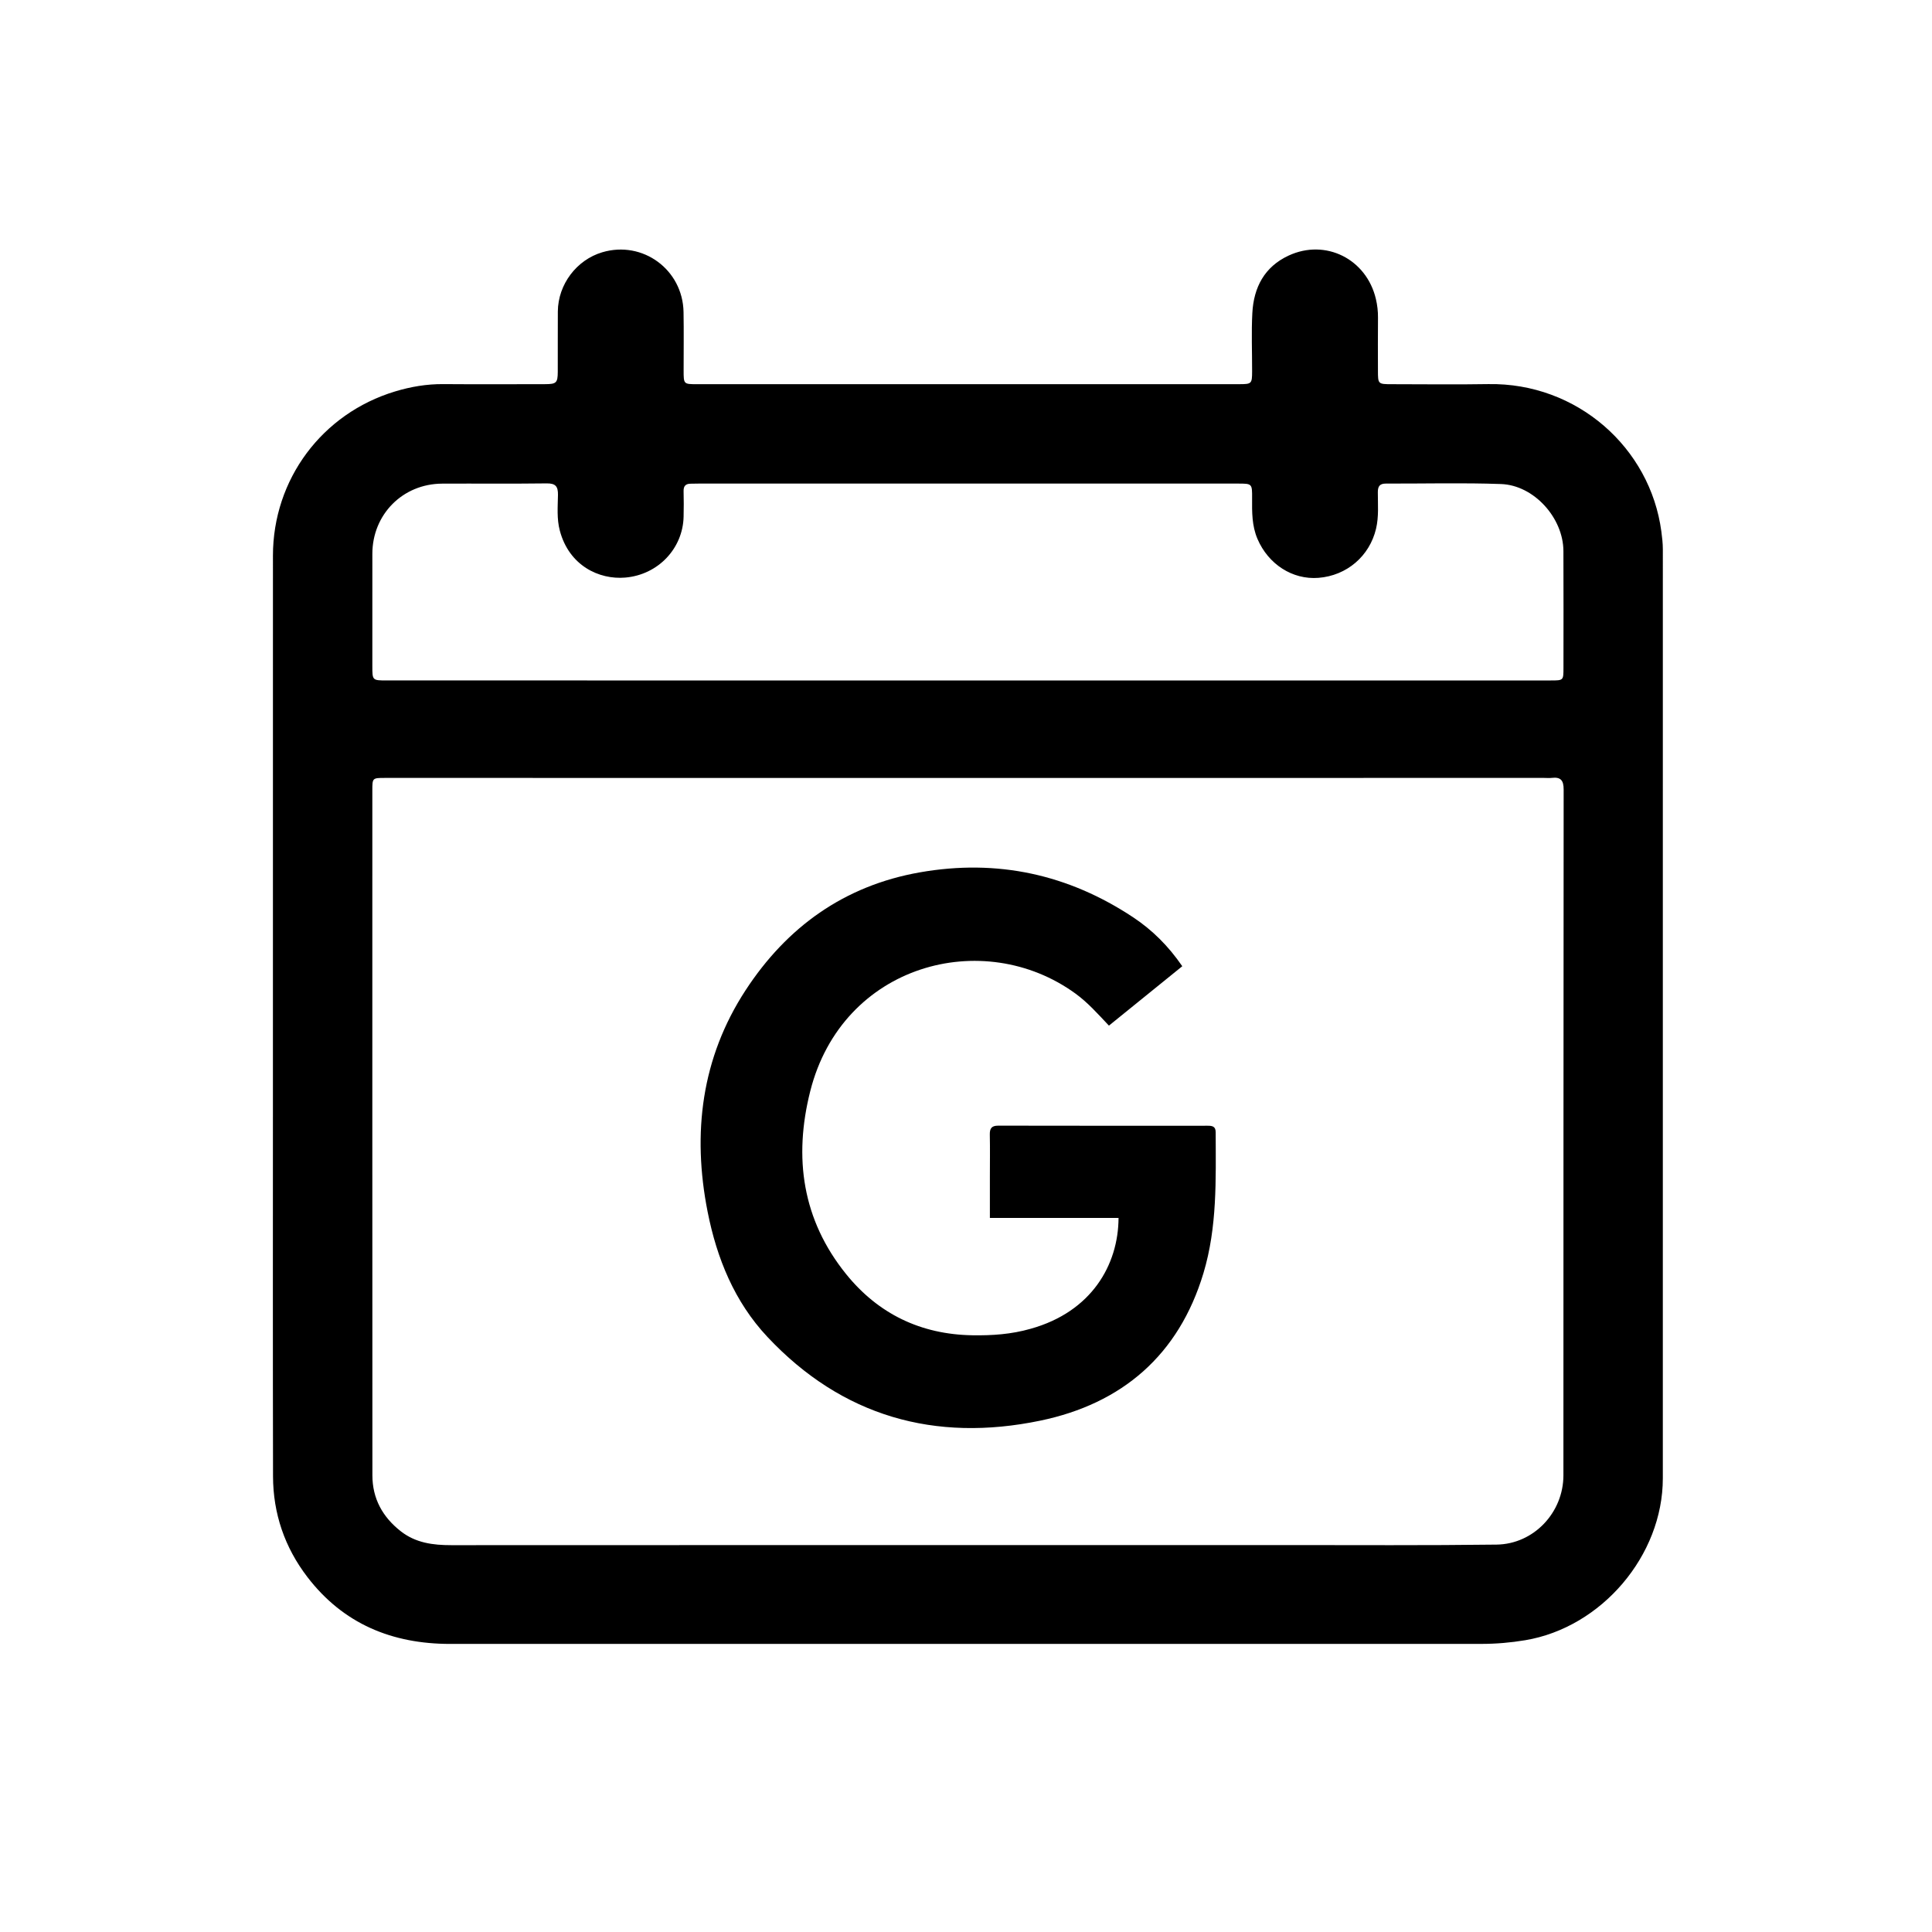 <svg version="1.1" id="Layer_1" xmlns="http://www.w3.org/2000/svg" xmlns:xlink="http://www.w3.org/1999/xlink" x="0px" y="0px"
	 width="100%" viewBox="0 0 1024 1024" enable-background="new 0 0 1024 1024" xml:space="preserve">
<path fill="#000000" opacity="1" stroke="none" 
	d="
M144.654,586 
	C144.656,488.507 144.641,391.513 144.666,294.52 
	C144.677,254.088 170.654,219.183 209.394,207.474 
	C217.704,204.962 226.167,203.523 234.914,203.589 
	C252.912,203.726 270.912,203.637 288.91,203.612 
	C294.866,203.603 295.601,202.916 295.63,197.076 
	C295.684,186.41 295.582,175.743 295.666,165.078 
	C295.778,150.74 305.592,137.747 319.225,133.706 
	C340.667,127.35 361.89,142.908 362.293,165.408 
	C362.478,175.737 362.327,186.072 362.336,196.405 
	C362.343,203.601 362.349,203.629 369.414,203.63 
	C437.076,203.638 504.738,203.638 572.4,203.638 
	C600.565,203.637 628.73,203.636 656.894,203.619 
	C663.385,203.615 663.631,203.364 663.645,196.856 
	C663.668,186.524 663.213,176.167 663.768,165.865 
	C664.496,152.354 670.16,141.414 682.996,135.463 
	C702.574,126.387 724.271,137.262 729.249,158.468 
	C730.011,161.715 730.4,164.988 730.364,168.352 
	C730.263,177.684 730.331,187.017 730.339,196.35 
	C730.345,203.61 730.349,203.628 737.853,203.632 
	C754.852,203.64 771.855,203.868 788.849,203.58 
	C835.885,202.782 874.674,237.313 880.551,281.684 
	C880.967,284.832 881.339,287.936 881.339,291.095 
	C881.34,455.25 881.348,619.405 881.333,783.56 
	C881.33,824.442 848.885,862.58 808.405,869.349 
	C800.686,870.64 792.922,871.3 785.076,871.299 
	C602.922,871.274 420.768,871.274 238.614,871.312 
	C207.799,871.319 181.95,860.681 162.921,835.857 
	C150.919,820.201 144.751,802.232 144.71,782.483 
	C144.574,717.156 144.656,651.828 144.654,586 
M480.5,412.321 
	C388.339,412.318 296.178,412.314 204.017,412.316 
	C197.373,412.316 197.347,412.339 197.346,418.988 
	C197.343,539.981 197.325,660.974 197.378,781.967 
	C197.384,794.268 202.775,804.034 212.402,811.585 
	C220.337,817.808 229.505,818.977 239.243,818.971 
	C386.567,818.889 533.892,818.925 681.216,818.914 
	C718.546,818.911 755.88,819.154 793.205,818.672 
	C812.956,818.417 828.636,801.655 828.643,781.952 
	C828.688,660.793 828.644,539.633 828.767,418.474 
	C828.772,413.6 827.204,411.736 822.477,412.295 
	C821.162,412.45 819.813,412.316 818.48,412.316 
	C706.153,412.318 593.827,412.32 480.5,412.321 
M523.5,360.659 
	C622.99,360.658 722.481,360.659 821.971,360.653 
	C828.643,360.653 828.664,360.631 828.667,354.044 
	C828.675,333.38 828.738,312.714 828.643,292.05 
	C828.561,274.477 813.043,257.177 795.576,256.549 
	C775.271,255.819 754.92,256.372 734.589,256.307 
	C731.376,256.296 730.286,257.657 730.279,260.848 
	C730.264,267.317 730.857,273.807 729.332,280.245 
	C725.899,294.734 713.854,305.102 698.798,306.272 
	C685.019,307.343 672.24,299.056 666.495,285.655 
	C663.501,278.671 663.586,271.414 663.636,264.084 
	C663.689,256.315 663.637,256.311 656.102,256.311 
	C560.944,256.307 465.785,256.304 370.627,256.305 
	C369.128,256.305 367.629,256.377 366.13,256.373 
	C363.452,256.366 362.236,257.558 362.317,260.349 
	C362.447,264.844 362.42,269.348 362.321,273.846 
	C361.95,290.634 348.89,304.647 331.356,306.132 
	C317.535,307.303 301.637,299.838 296.711,281.226 
	C295.056,274.976 295.63,268.639 295.734,262.347 
	C295.807,257.917 294.555,256.149 289.793,256.212 
	C271.298,256.453 252.797,256.244 234.299,256.341 
	C213.424,256.45 197.377,272.66 197.353,293.538 
	C197.331,313.369 197.345,333.201 197.348,353.032 
	C197.349,360.635 197.355,360.65 205.028,360.65 
	C310.852,360.655 416.676,360.656 523.5,360.659 
z"/>
<path fill="#000000" opacity="1" stroke="none" 
	d="
M546.333,704.256 
	C578.607,695.236 592.746,670.358 592.851,645.535 
	C570.328,645.535 547.788,645.535 524.658,645.535 
	C524.658,637.66 524.657,630.541 524.659,623.422 
	C524.66,616.09 524.772,608.756 524.62,601.428 
	C524.552,598.131 525.492,596.611 529.099,596.62 
	C566.09,596.705 603.082,596.676 640.074,596.664 
	C642.446,596.664 644.325,596.939 644.334,600.072 
	C644.407,625.186 645.203,650.373 637.846,674.82 
	C624.77,718.276 594.665,743.993 551.328,752.983 
	C495.555,764.554 446.326,750.778 406.714,708.547 
	C389.277,689.957 379.928,666.933 375.046,642.233 
	C366.823,600.637 371.766,560.713 395.172,524.852 
	C416.969,491.457 447.383,469.418 487.558,462.361 
	C528.525,455.165 566.254,463.394 600.699,486.263 
	C610.655,492.873 619.269,501.378 626.63,512.12 
	C613.65,522.632 600.805,533.035 587.758,543.601 
	C581.857,537.354 576.558,531.378 570.073,526.653 
	C521.279,491.107 446.483,510.972 429.454,578.308 
	C420.546,613.534 425.213,646.526 448.465,675.31 
	C465.479,696.372 487.995,707.277 515.351,707.722 
	C525.718,707.891 535.941,707.238 546.333,704.256 
z"/>
</svg>